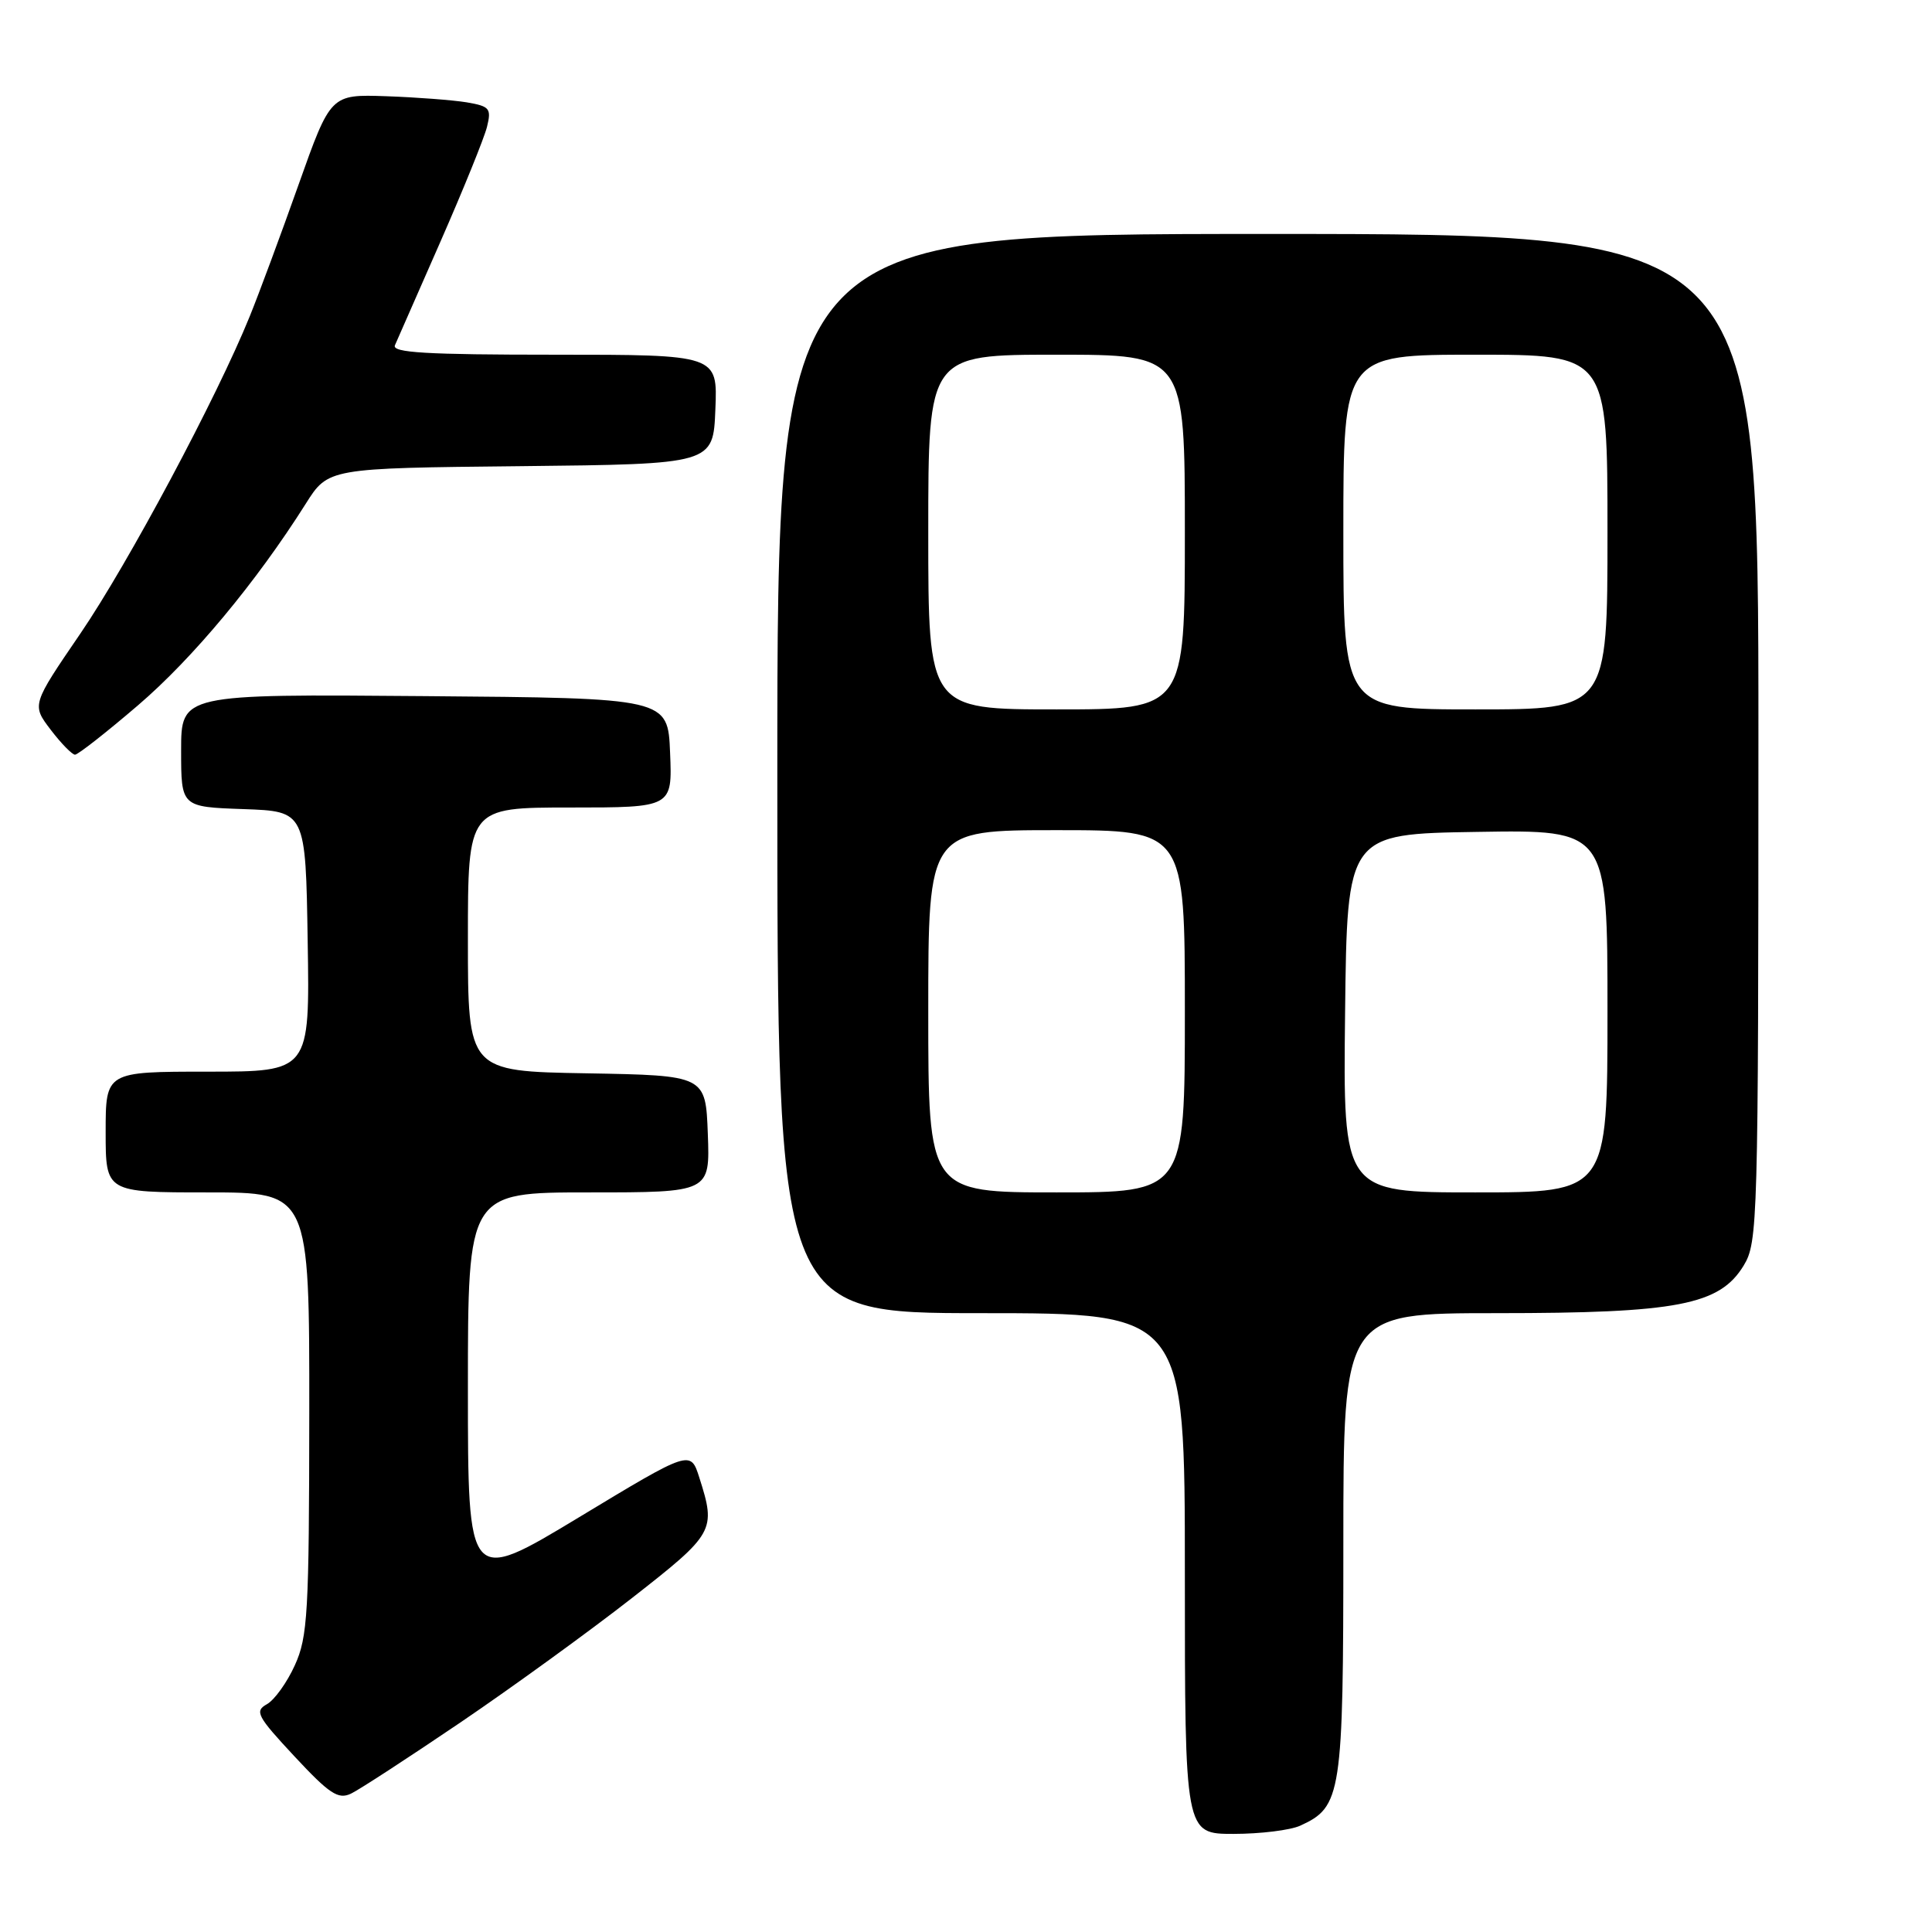 <?xml version="1.0" encoding="UTF-8" standalone="no"?>
<!DOCTYPE svg PUBLIC "-//W3C//DTD SVG 1.1//EN" "http://www.w3.org/Graphics/SVG/1.1/DTD/svg11.dtd" >
<svg xmlns="http://www.w3.org/2000/svg" xmlns:xlink="http://www.w3.org/1999/xlink" version="1.1" viewBox="0 0 256 256">
 <g >
 <path fill="currentColor"
d=" M 172.29 241.91 C 177.76 239.42 178.00 237.83 178.00 204.60 C 178.00 174.00 178.00 174.00 198.32 174.00 C 222.26 174.00 227.86 172.92 231.04 167.70 C 232.92 164.61 232.99 162.16 233.00 97.75 C 233.00 31.00 233.00 31.00 168.00 31.00 C 103.00 31.00 103.00 31.00 103.00 102.50 C 103.00 174.00 103.00 174.00 130.00 174.00 C 157.00 174.00 157.00 174.00 157.00 208.50 C 157.00 243.00 157.00 243.00 163.45 243.00 C 167.00 243.00 170.98 242.51 172.29 241.91 Z  M 61.00 228.24 C 67.88 223.57 78.11 216.15 83.75 211.74 C 94.69 203.19 94.90 202.81 92.67 195.81 C 91.50 192.12 91.50 192.12 76.75 201.03 C 62.00 209.94 62.00 209.94 62.00 183.97 C 62.00 158.00 62.00 158.00 78.04 158.00 C 94.08 158.00 94.08 158.00 93.79 150.25 C 93.50 142.50 93.50 142.50 77.75 142.22 C 62.00 141.95 62.00 141.95 62.00 124.47 C 62.00 107.00 62.00 107.00 75.54 107.00 C 89.09 107.00 89.09 107.00 88.79 99.75 C 88.50 92.50 88.50 92.50 56.25 92.24 C 24.00 91.97 24.00 91.97 24.00 99.45 C 24.00 106.92 24.00 106.92 32.25 107.21 C 40.50 107.50 40.50 107.50 40.77 124.75 C 41.05 142.00 41.05 142.00 27.52 142.00 C 14.00 142.00 14.00 142.00 14.00 150.00 C 14.00 158.00 14.00 158.00 27.50 158.00 C 41.00 158.00 41.00 158.00 40.98 187.25 C 40.96 213.73 40.78 216.89 39.07 220.65 C 38.04 222.93 36.37 225.26 35.36 225.82 C 33.71 226.74 34.06 227.41 39.02 232.73 C 43.65 237.70 44.81 238.47 46.50 237.67 C 47.60 237.15 54.12 232.90 61.00 228.24 Z  M 18.27 93.47 C 25.53 87.26 33.98 77.10 40.50 66.77 C 43.49 62.03 43.49 62.03 68.99 61.77 C 94.50 61.50 94.50 61.50 94.79 54.25 C 95.09 47.00 95.09 47.00 73.44 47.00 C 56.49 47.00 51.90 46.73 52.33 45.75 C 52.63 45.06 55.35 38.88 58.37 32.00 C 61.39 25.12 64.16 18.29 64.53 16.81 C 65.13 14.37 64.89 14.08 61.84 13.56 C 60.00 13.26 55.20 12.89 51.16 12.75 C 43.81 12.50 43.81 12.50 39.55 24.50 C 37.21 31.10 34.30 38.94 33.09 41.92 C 28.74 52.66 16.97 74.69 10.65 83.95 C 4.20 93.39 4.20 93.39 6.72 96.70 C 8.10 98.51 9.56 100.00 9.94 100.00 C 10.33 100.00 14.08 97.06 18.27 93.47 Z  M 123.00 134.00 C 123.00 110.00 123.00 110.00 140.00 110.00 C 157.00 110.00 157.00 110.00 157.00 134.00 C 157.00 158.00 157.00 158.00 140.00 158.00 C 123.00 158.00 123.00 158.00 123.00 134.00 Z  M 178.23 134.25 C 178.50 110.50 178.50 110.50 195.75 110.23 C 213.00 109.95 213.00 109.95 213.00 133.98 C 213.00 158.00 213.00 158.00 195.48 158.00 C 177.96 158.00 177.96 158.00 178.23 134.25 Z  M 123.00 70.50 C 123.00 47.00 123.00 47.00 140.00 47.00 C 157.00 47.00 157.00 47.00 157.00 70.50 C 157.00 94.00 157.00 94.00 140.00 94.00 C 123.00 94.00 123.00 94.00 123.00 70.50 Z  M 178.00 70.50 C 178.00 47.00 178.00 47.00 195.50 47.00 C 213.00 47.00 213.00 47.00 213.00 70.50 C 213.00 94.00 213.00 94.00 195.50 94.00 C 178.00 94.00 178.00 94.00 178.00 70.50 Z "/>
</g>
</svg>